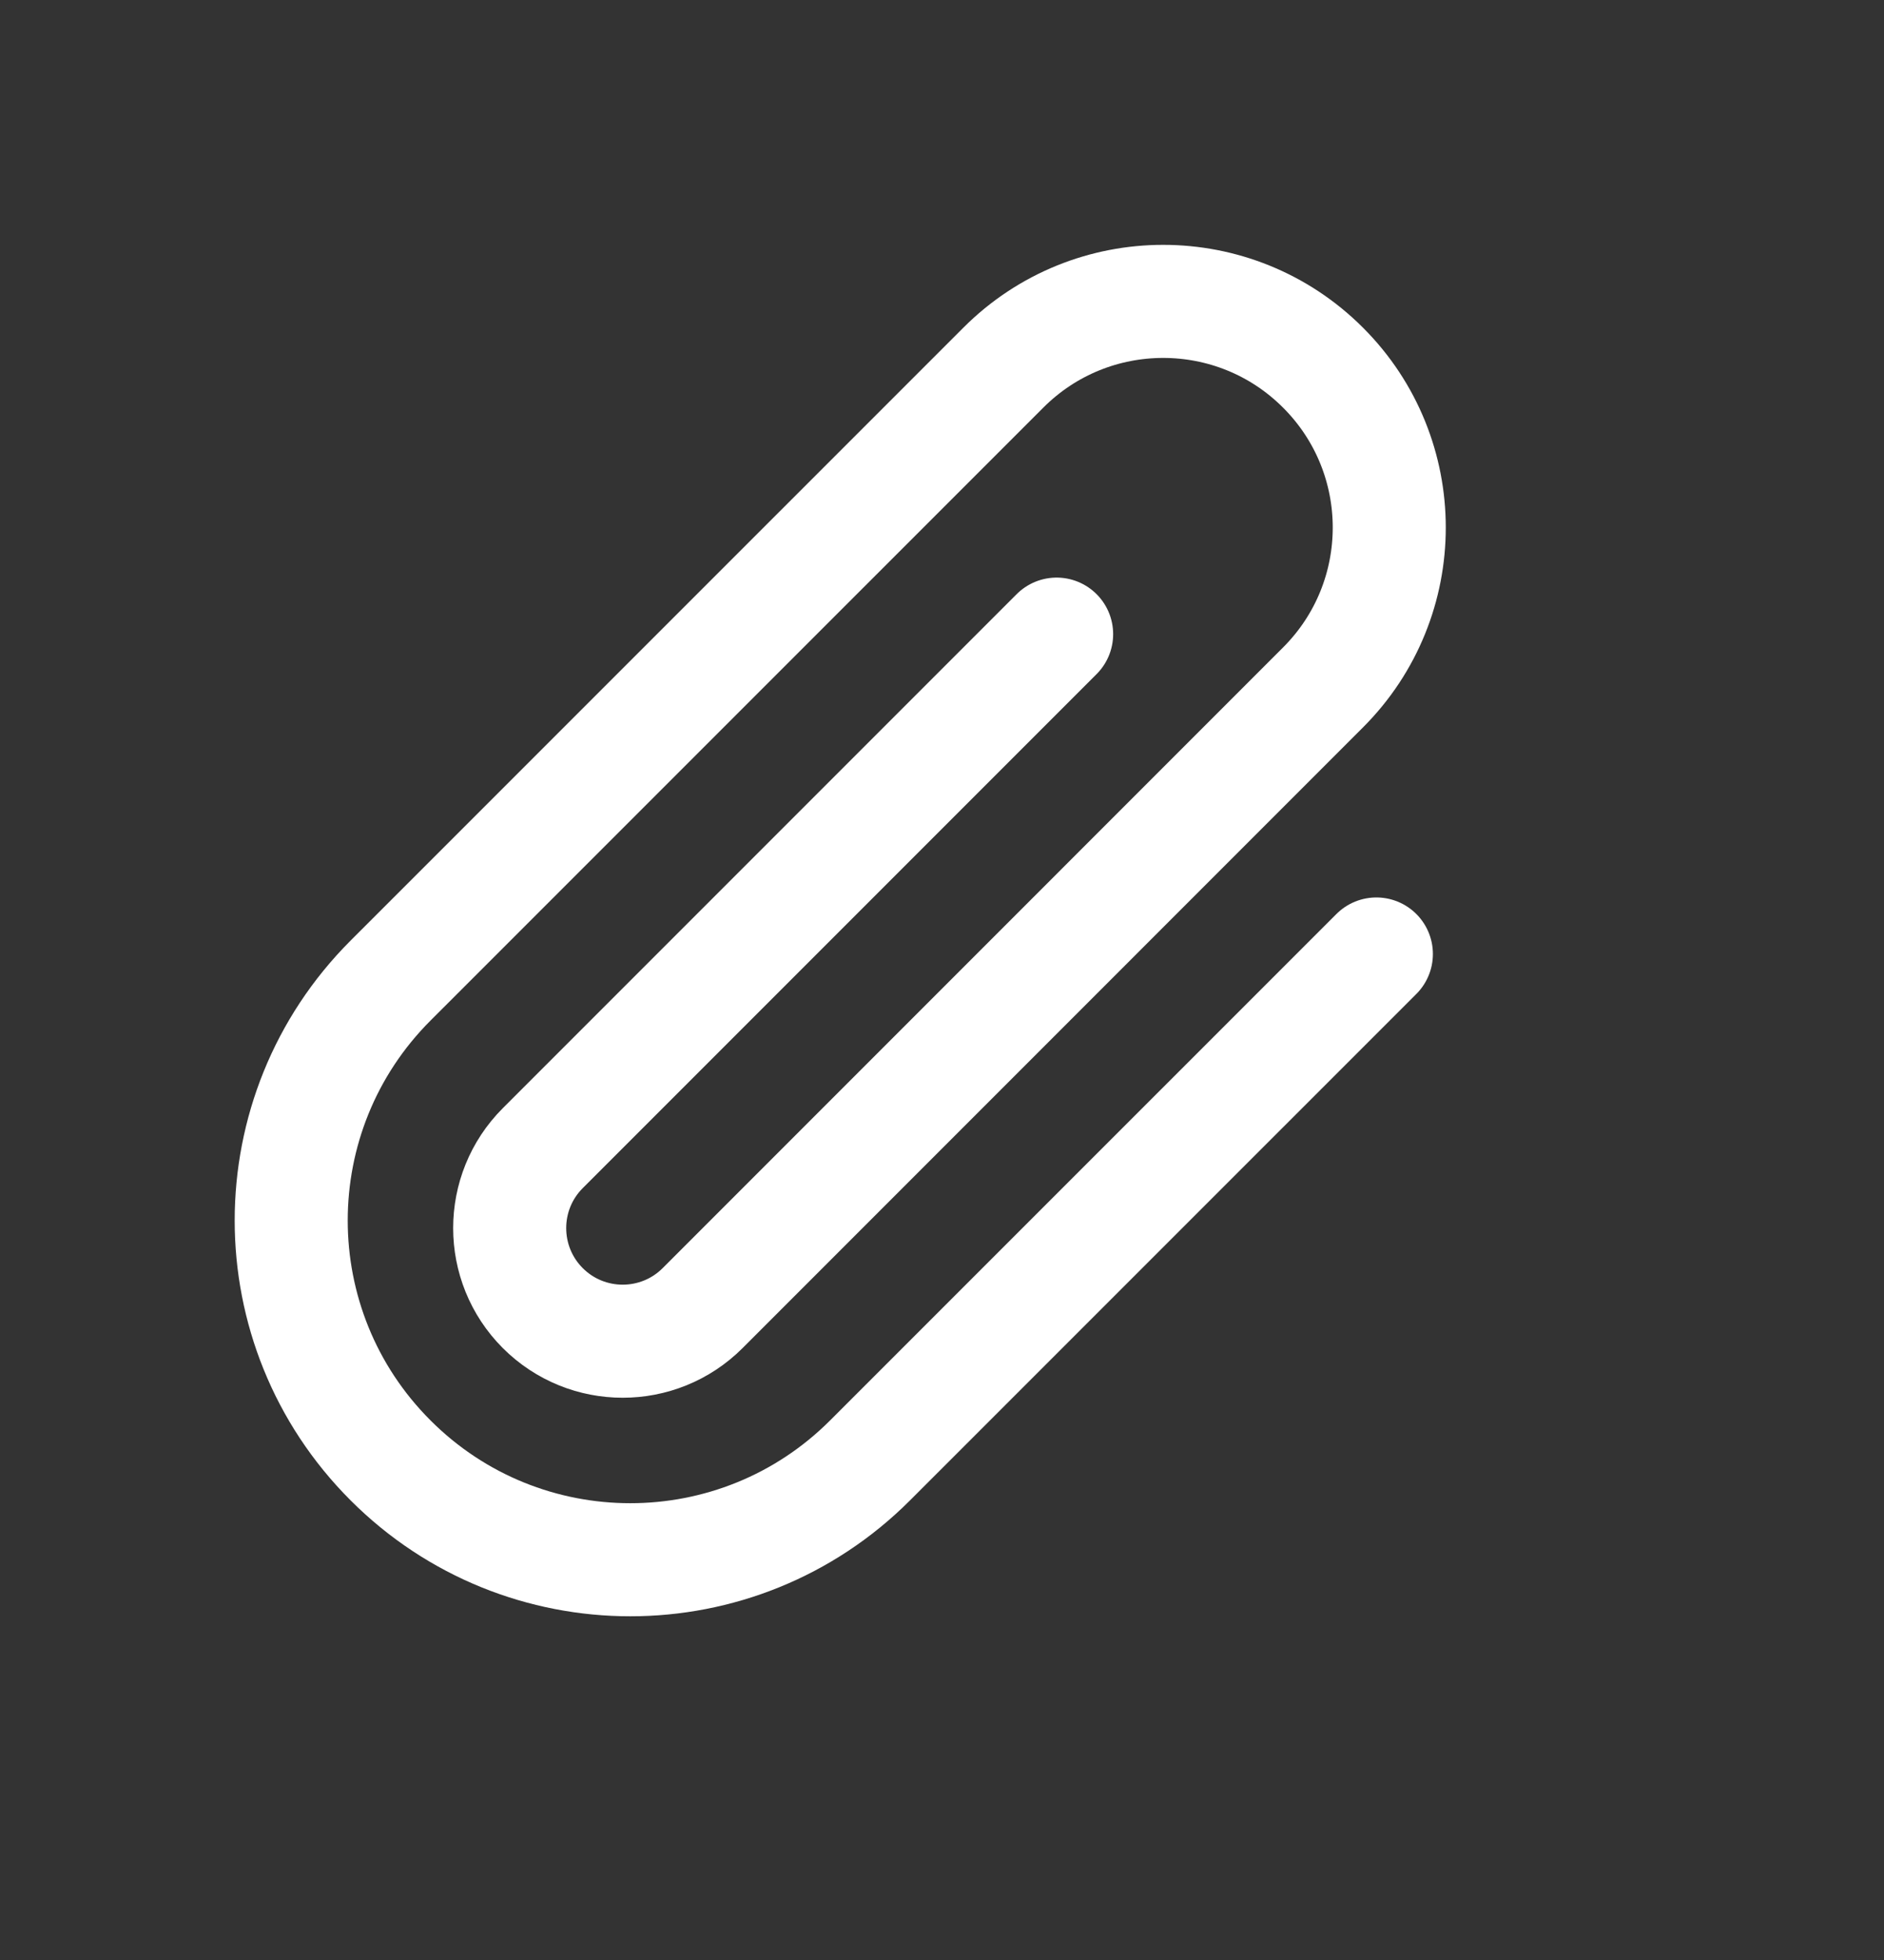 <svg width="25" height="26" viewBox="0 0 25 26" fill="none" xmlns="http://www.w3.org/2000/svg">
<rect x="0" y="0" width="25" height="26" fill="#333333" stroke="none"/>
<path d="M18.264 12.655L11.546 19.372C9.789 21.13 6.939 21.13 5.182 19.372V19.372C3.425 17.615 3.425 14.766 5.182 13.008L13.314 4.877C14.485 3.705 16.385 3.705 17.556 4.877V4.877C18.728 6.048 18.728 7.948 17.556 9.119L9.324 17.352C8.738 17.938 7.788 17.938 7.202 17.352V17.352C6.617 16.766 6.617 15.816 7.202 15.231L14.021 8.412" stroke="white" stroke-width="1.5" stroke-linecap="round"/>
</svg>
